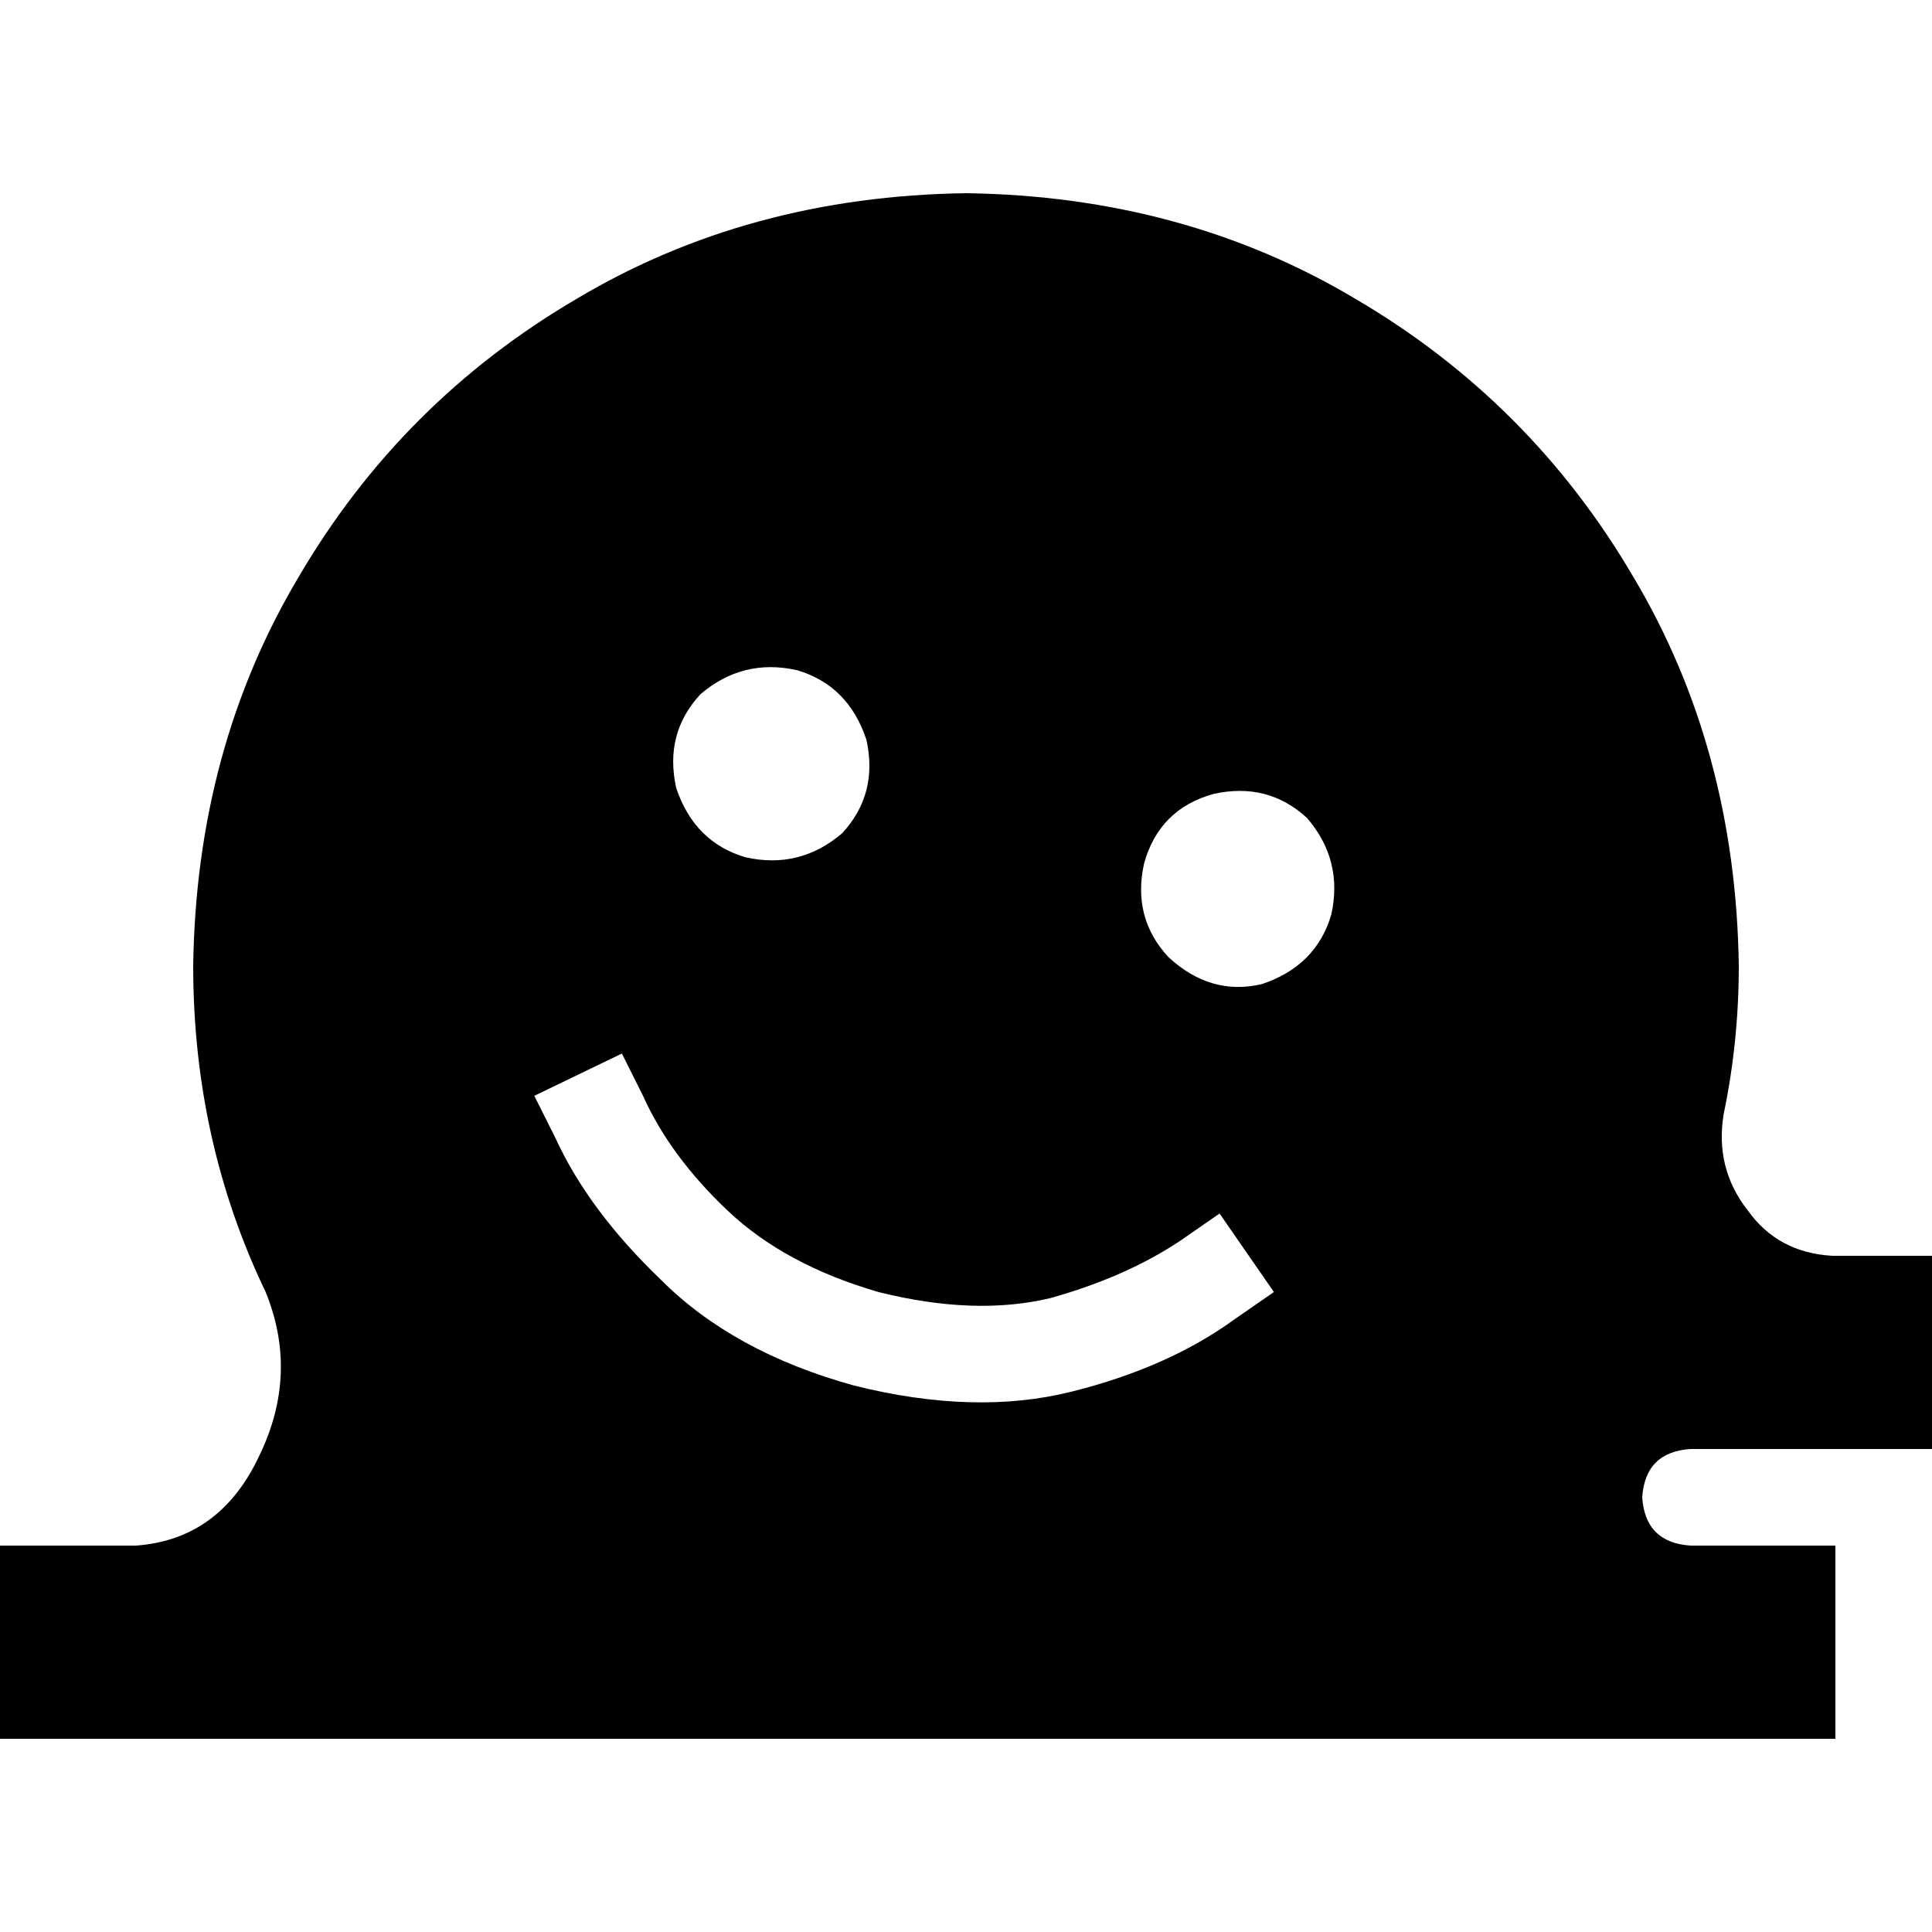 <svg xmlns="http://www.w3.org/2000/svg" viewBox="0 0 512 512">
  <path d="M 456.8 295.2 Q 454.4 309.6 463.2 320.8 L 463.2 320.8 Q 471.2 332 485.6 332.8 L 485.6 332.8 L 486.4 332.8 L 512 332.8 L 512 358.4 L 512 384 L 486.4 384 L 486.4 384 L 448 384 Q 436 384.8 435.2 396.8 Q 436 408.8 448 409.6 L 448 409.6 L 460.8 409.6 L 486.4 409.6 L 486.4 435.2 L 486.4 460.8 L 460.8 460.8 L 256 460.8 L 25.6 460.8 L 0 460.8 L 0 435.2 L 0 409.6 L 25.6 409.6 L 36 409.6 L 36 409.6 Q 58.4 408 68.8 385.6 Q 79.2 364 70.4 342.4 Q 51.2 302.4 51.2 256 Q 52 198.4 79.2 152.8 Q 106.4 106.4 152.8 79.2 Q 198.4 52 256 51.2 Q 313.6 52 359.2 79.2 Q 405.6 106.4 432.8 152.8 Q 460 198.4 460.8 256 Q 460.8 276 456.8 295.2 L 456.8 295.2 Z M 197.6 227.2 Q 212 230.4 223.2 220.8 Q 232.8 210.4 229.6 196 Q 224.8 181.6 211.2 177.6 Q 196.8 174.4 185.6 184 Q 176 194.4 179.2 208.8 Q 184 223.2 197.6 227.2 L 197.6 227.2 Z M 352.8 242.4 Q 356 228 346.4 216.8 Q 336 207.2 321.6 210.4 Q 307.2 214.4 303.2 228.8 Q 300 243.2 309.6 253.6 Q 320.8 264 334.4 260.8 Q 348.8 256 352.8 242.4 L 352.8 242.4 Z M 170.4 290.4 L 164.8 279.2 L 141.6 290.4 L 147.2 301.6 Q 156 320.8 175.2 339.2 Q 194.4 358.4 226.4 367.2 Q 258.4 375.2 284 368.8 Q 309.6 362.4 327.2 349.6 L 337.6 342.4 L 323.2 321.6 L 312.8 328.8 Q 298.4 338.4 278.4 344 Q 258.4 348.8 232.8 342.4 Q 208 335.2 192.8 320.8 Q 177.6 306.4 170.4 290.4 L 170.4 290.4 Z" />
</svg>